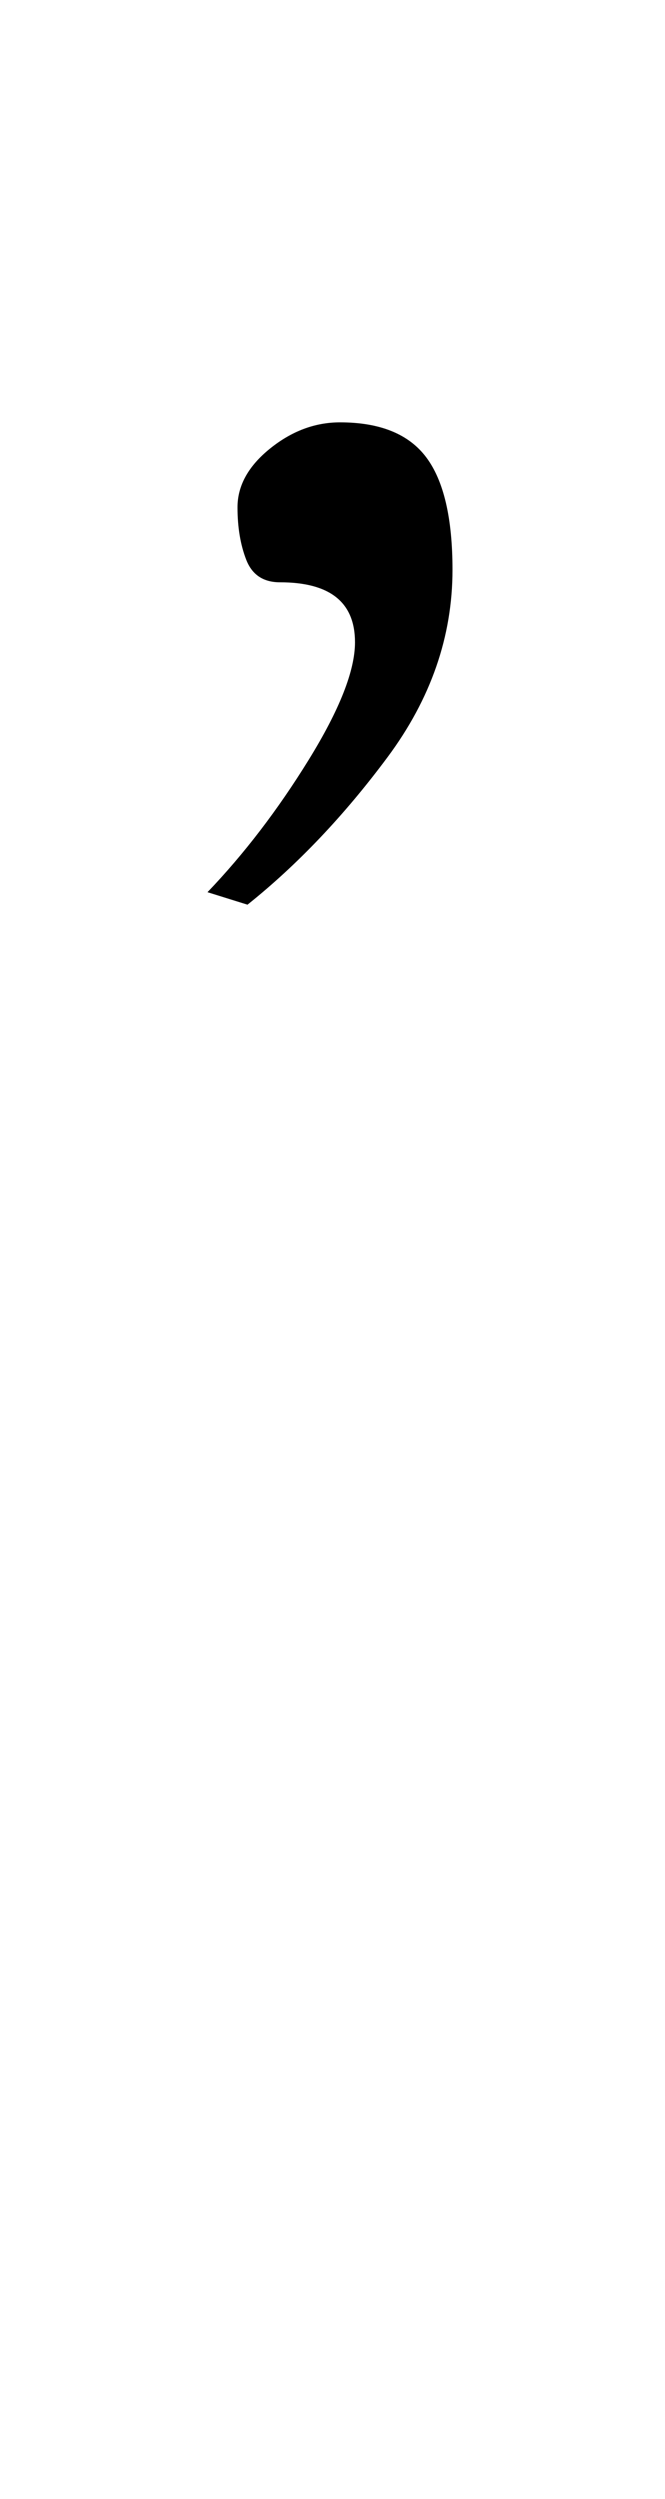 <?xml version="1.0" standalone="no"?>
<!DOCTYPE svg PUBLIC "-//W3C//DTD SVG 1.1//EN" "http://www.w3.org/Graphics/SVG/1.1/DTD/svg11.dtd" >
<svg xmlns="http://www.w3.org/2000/svg" xmlns:xlink="http://www.w3.org/1999/xlink" version="1.1" viewBox="-10 0 266 1000">
  <g transform="matrix(1 0 0 -1 0 800)">
   <path fill="currentColor"
d="M113.5 496q18.5 30 18.5 47q0 24 -30 24q-10 0 -13.5 9t-3.5 21q0 13 13 23.5t28 10.5q24 0 34.5 -14t10.5 -45q0 -40 -26 -75t-56 -59l-16 5q22 23 40.5 53z" />
  </g>

</svg>
